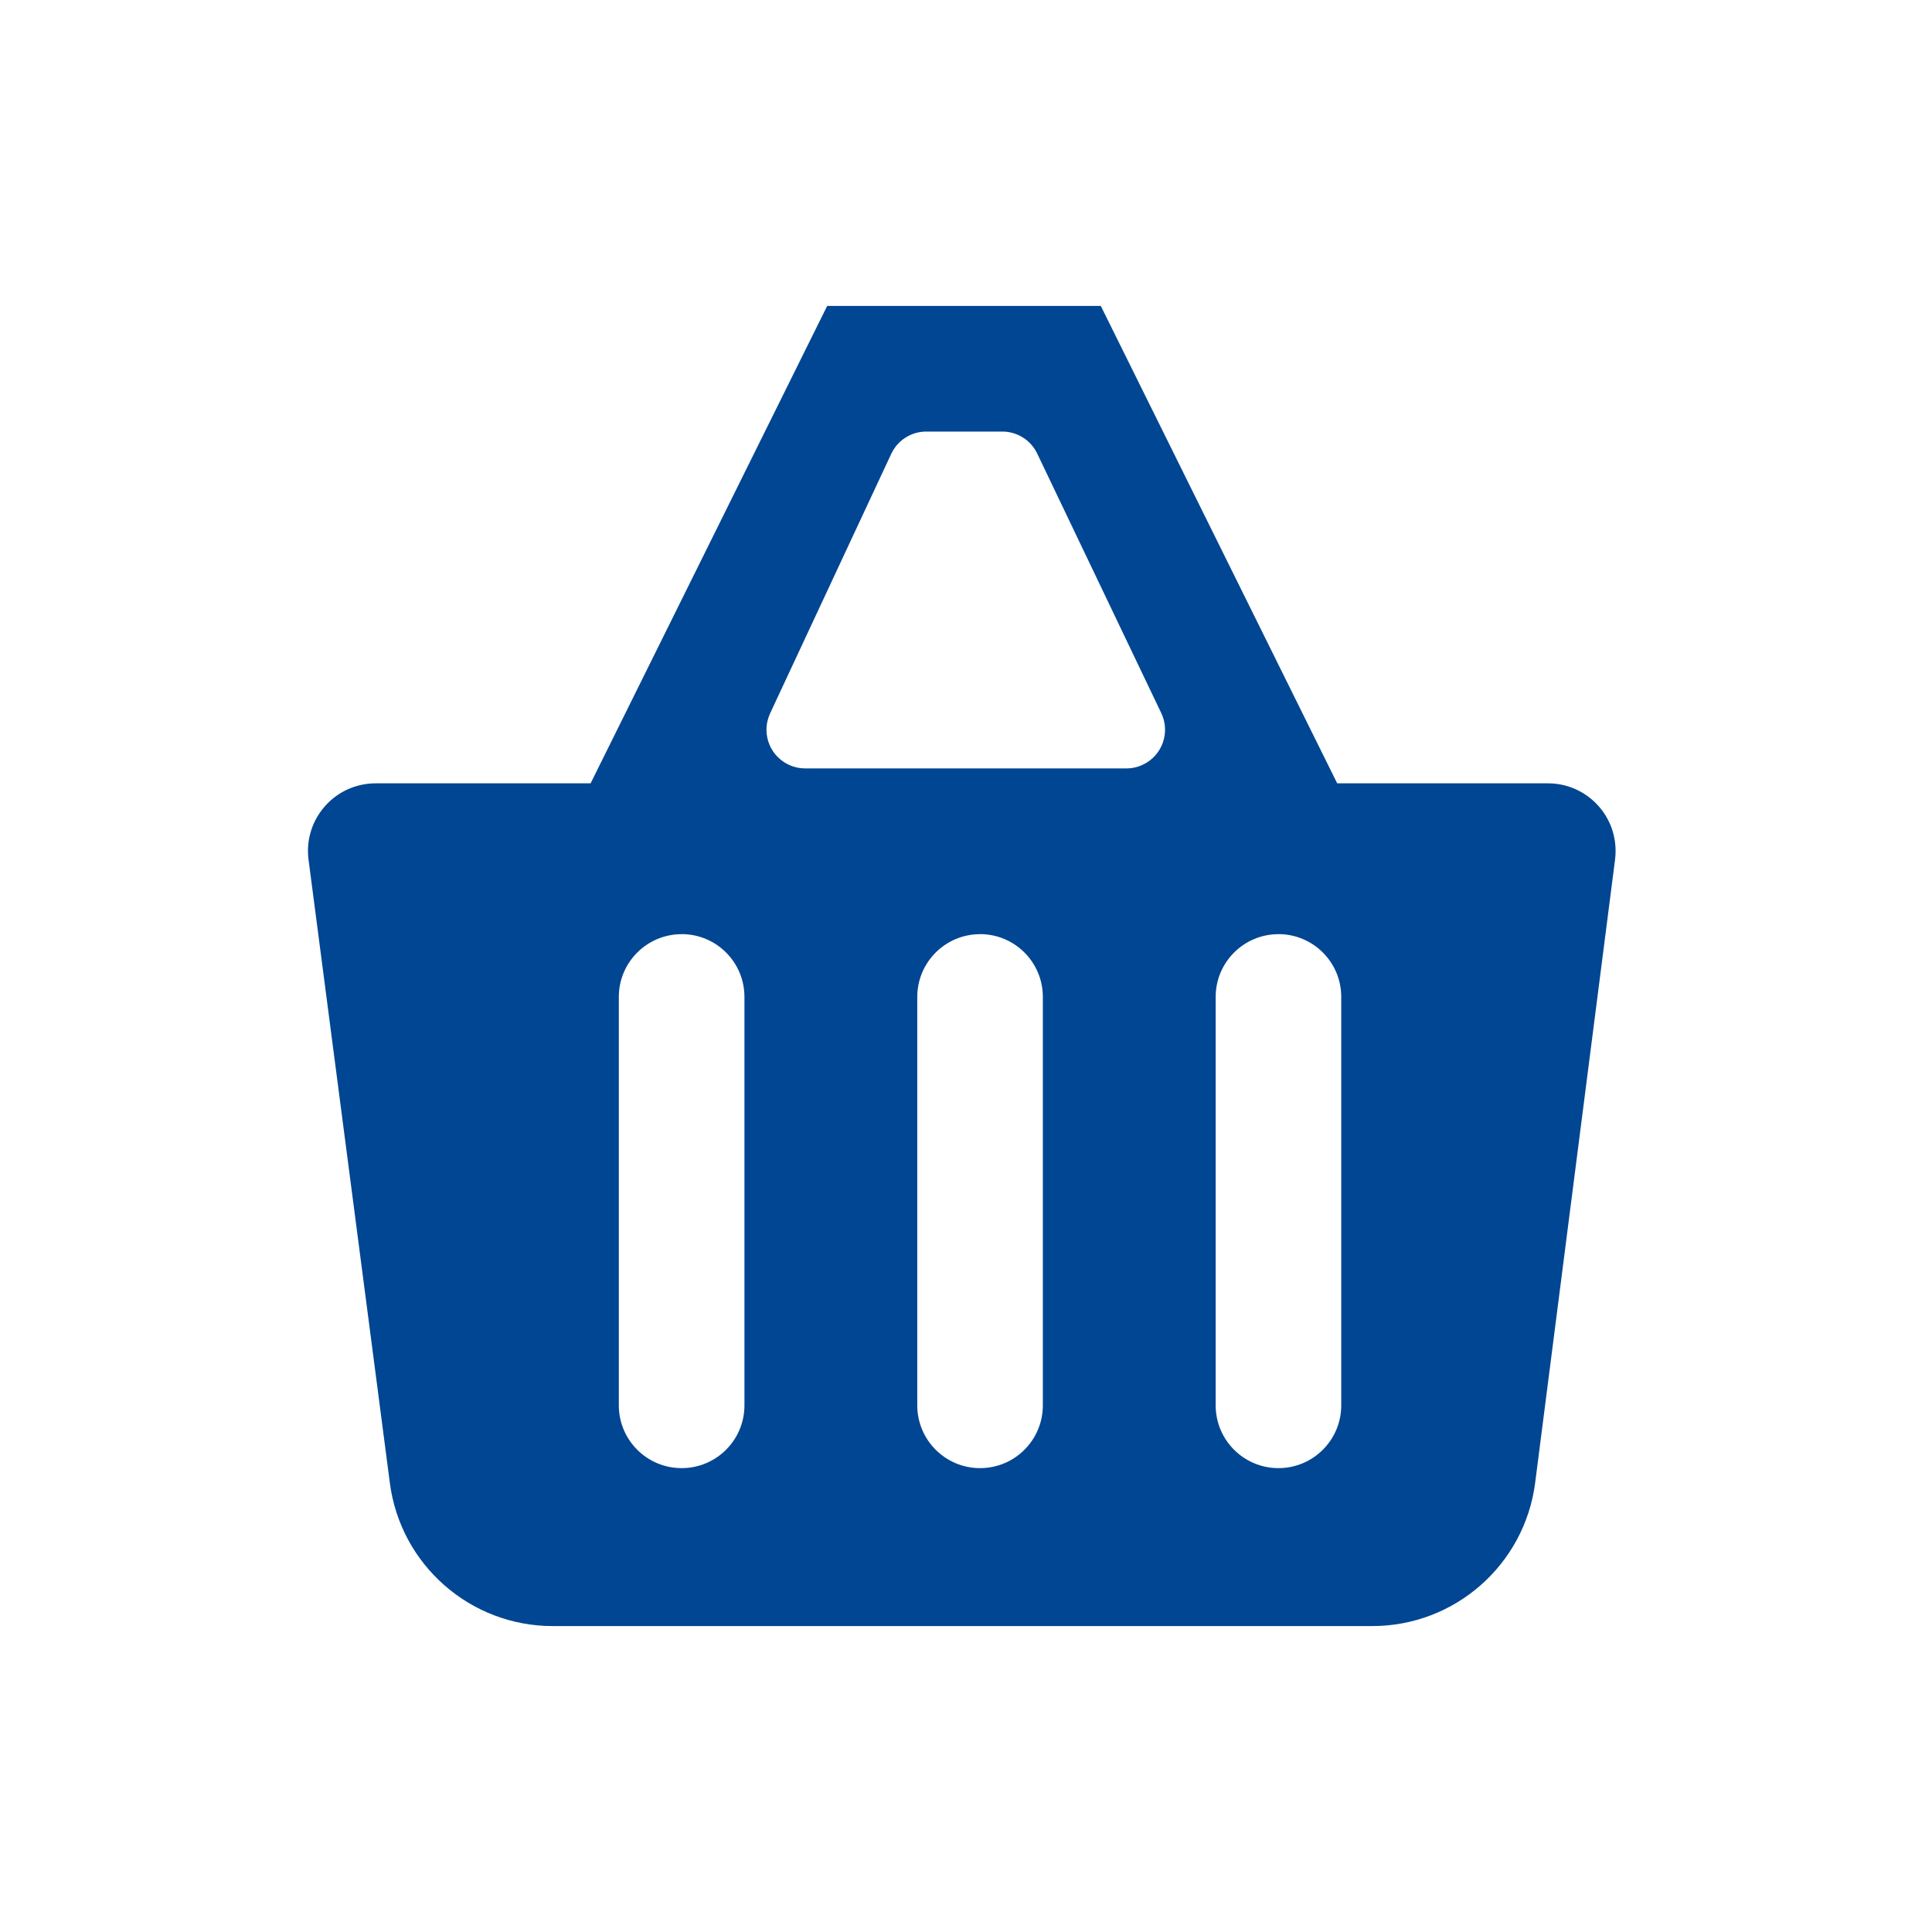 <svg xmlns="http://www.w3.org/2000/svg" width="40" height="40" viewBox="0 0 40 40">
    <path fill="#004692" fill-rule="evenodd" d="M22.791 6.334l4.894 9.884h4.364c.774 0 1.4.627 1.4 1.4 0 .06-.003.12-.011.178l-1.654 12.902c-.218 1.697-1.662 2.968-3.373 2.968H11.443c-1.707 0-3.15-1.267-3.371-2.96L6.388 17.799c-.1-.766.441-1.469 1.208-1.569.06-.008.12-.012.18-.012h4.452l4.898-9.884h5.665zm-8.678 13.007c-.719 0-1.301.582-1.301 1.3v8.455c0 .718.582 1.3 1.3 1.3.719 0 1.301-.582 1.301-1.3V20.64c0-.718-.582-1.3-1.3-1.3zm6.178 0c-.718 0-1.3.582-1.3 1.3v8.455c0 .718.582 1.3 1.3 1.3.718 0 1.3-.582 1.3-1.3V20.64c0-.718-.582-1.3-1.3-1.3zm6.178 0c-.718 0-1.3.582-1.3 1.3v8.455c0 .718.582 1.3 1.3 1.3.718 0 1.3-.582 1.3-1.3V20.64c0-.718-.582-1.3-1.3-1.3zM20.752 8.935h-1.575c-.311 0-.594.18-.725.462l-2.508 5.373c-.049.106-.075.222-.075.339 0 .442.359.8.8.8h6.652c.12 0 .237-.027.345-.079.399-.19.567-.668.377-1.066L21.474 9.39c-.133-.278-.414-.455-.722-.455z"/>
</svg>
